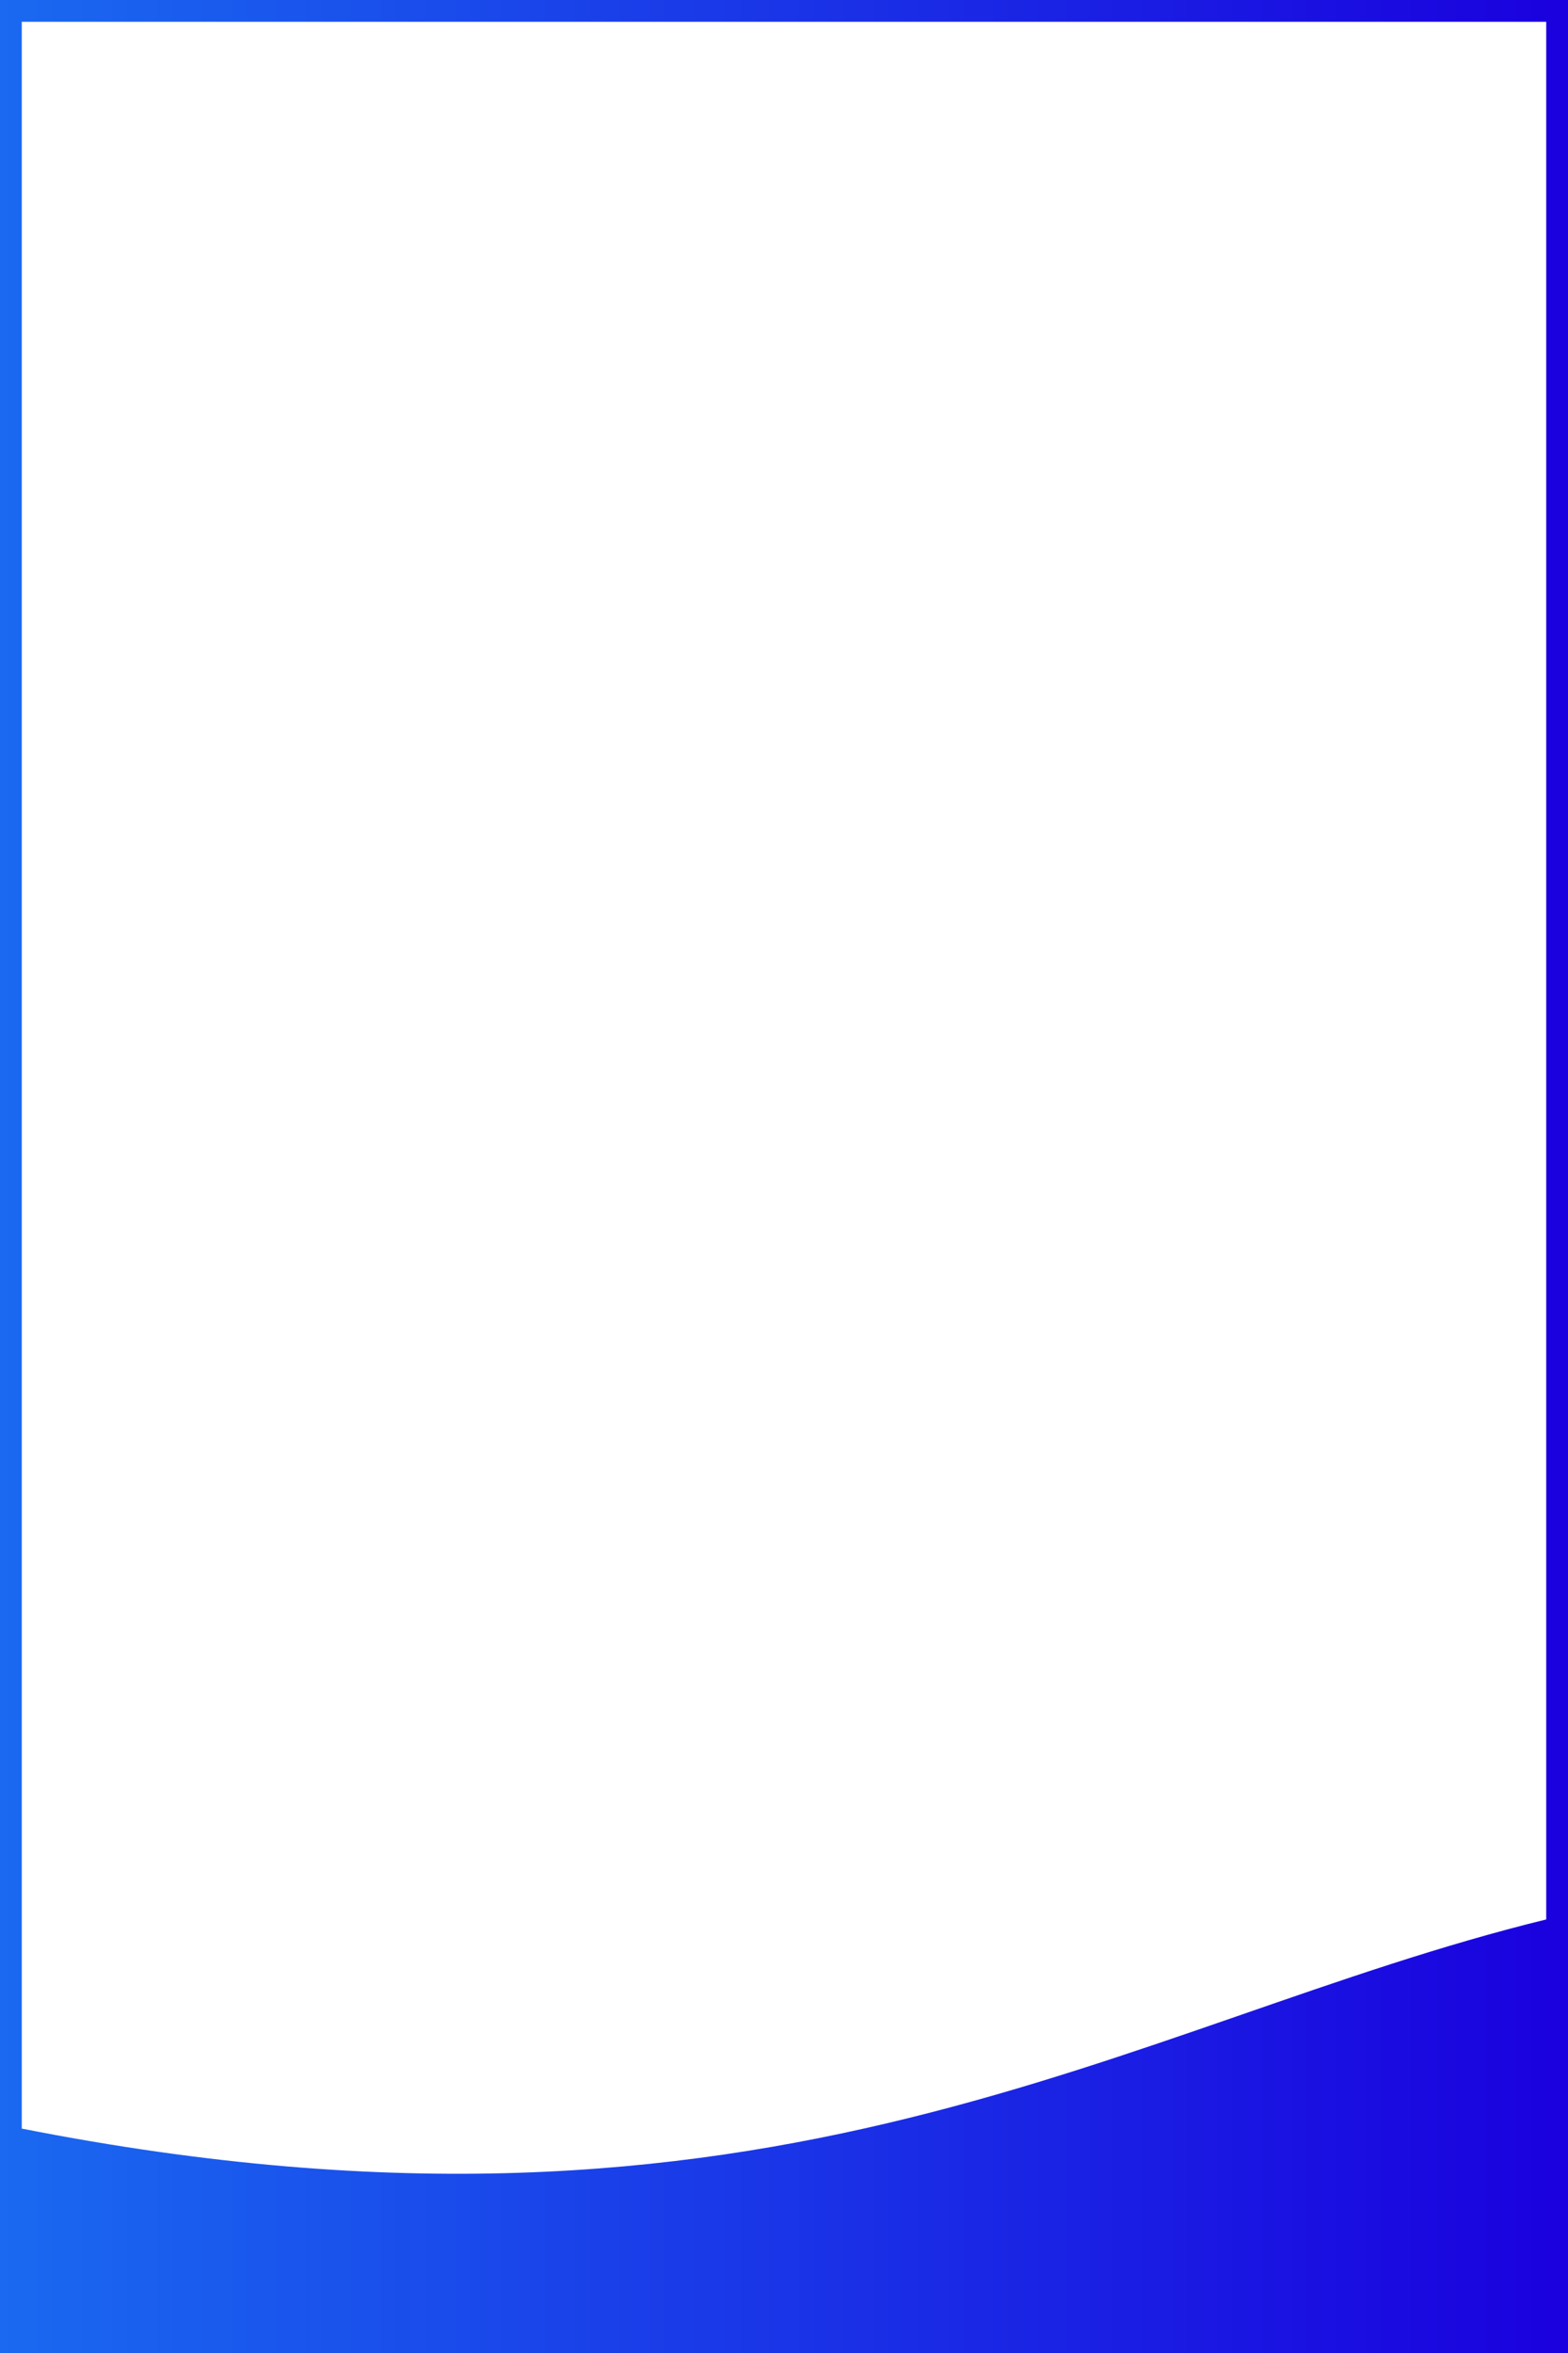 <?xml version="1.0" encoding="UTF-8" standalone="no"?>
<!DOCTYPE svg PUBLIC "-//W3C//DTD SVG 1.1//EN" "http://www.w3.org/Graphics/SVG/1.1/DTD/svg11.dtd">
<svg xmlns="http://www.w3.org/2000/svg" width="720" height="1080" version="1.1" shape-rendering="geometricPrecision" text-rendering="geometricPrecision" image-rendering="optimizeQuality" fill-rule="evenodd" clip-rule="evenodd" viewBox="0 0 720 1080" xmlns:xlink="http://www.w3.org/1999/xlink">
 <defs>
   <linearGradient id="id0" gradientUnits="userSpaceOnUse" x1="-0" y1="540.001" x2="720" y2="540.001">
    <stop offset="0" stop-opacity="1" stop-color="#1A69F0"/>
    <stop offset="1" stop-opacity="1" stop-color="#1A00DE"/>
   </linearGradient>
 </defs>
 <g id="Capa_x0020_1">
  <path fill="url(#id0)" d="M0 0l720 0 0 1080 -720 0 0 -1080zm10 977c345,68 508,-49 700,-96l0 -871 -700 0 0 967z"/>
 </g>
</svg>
